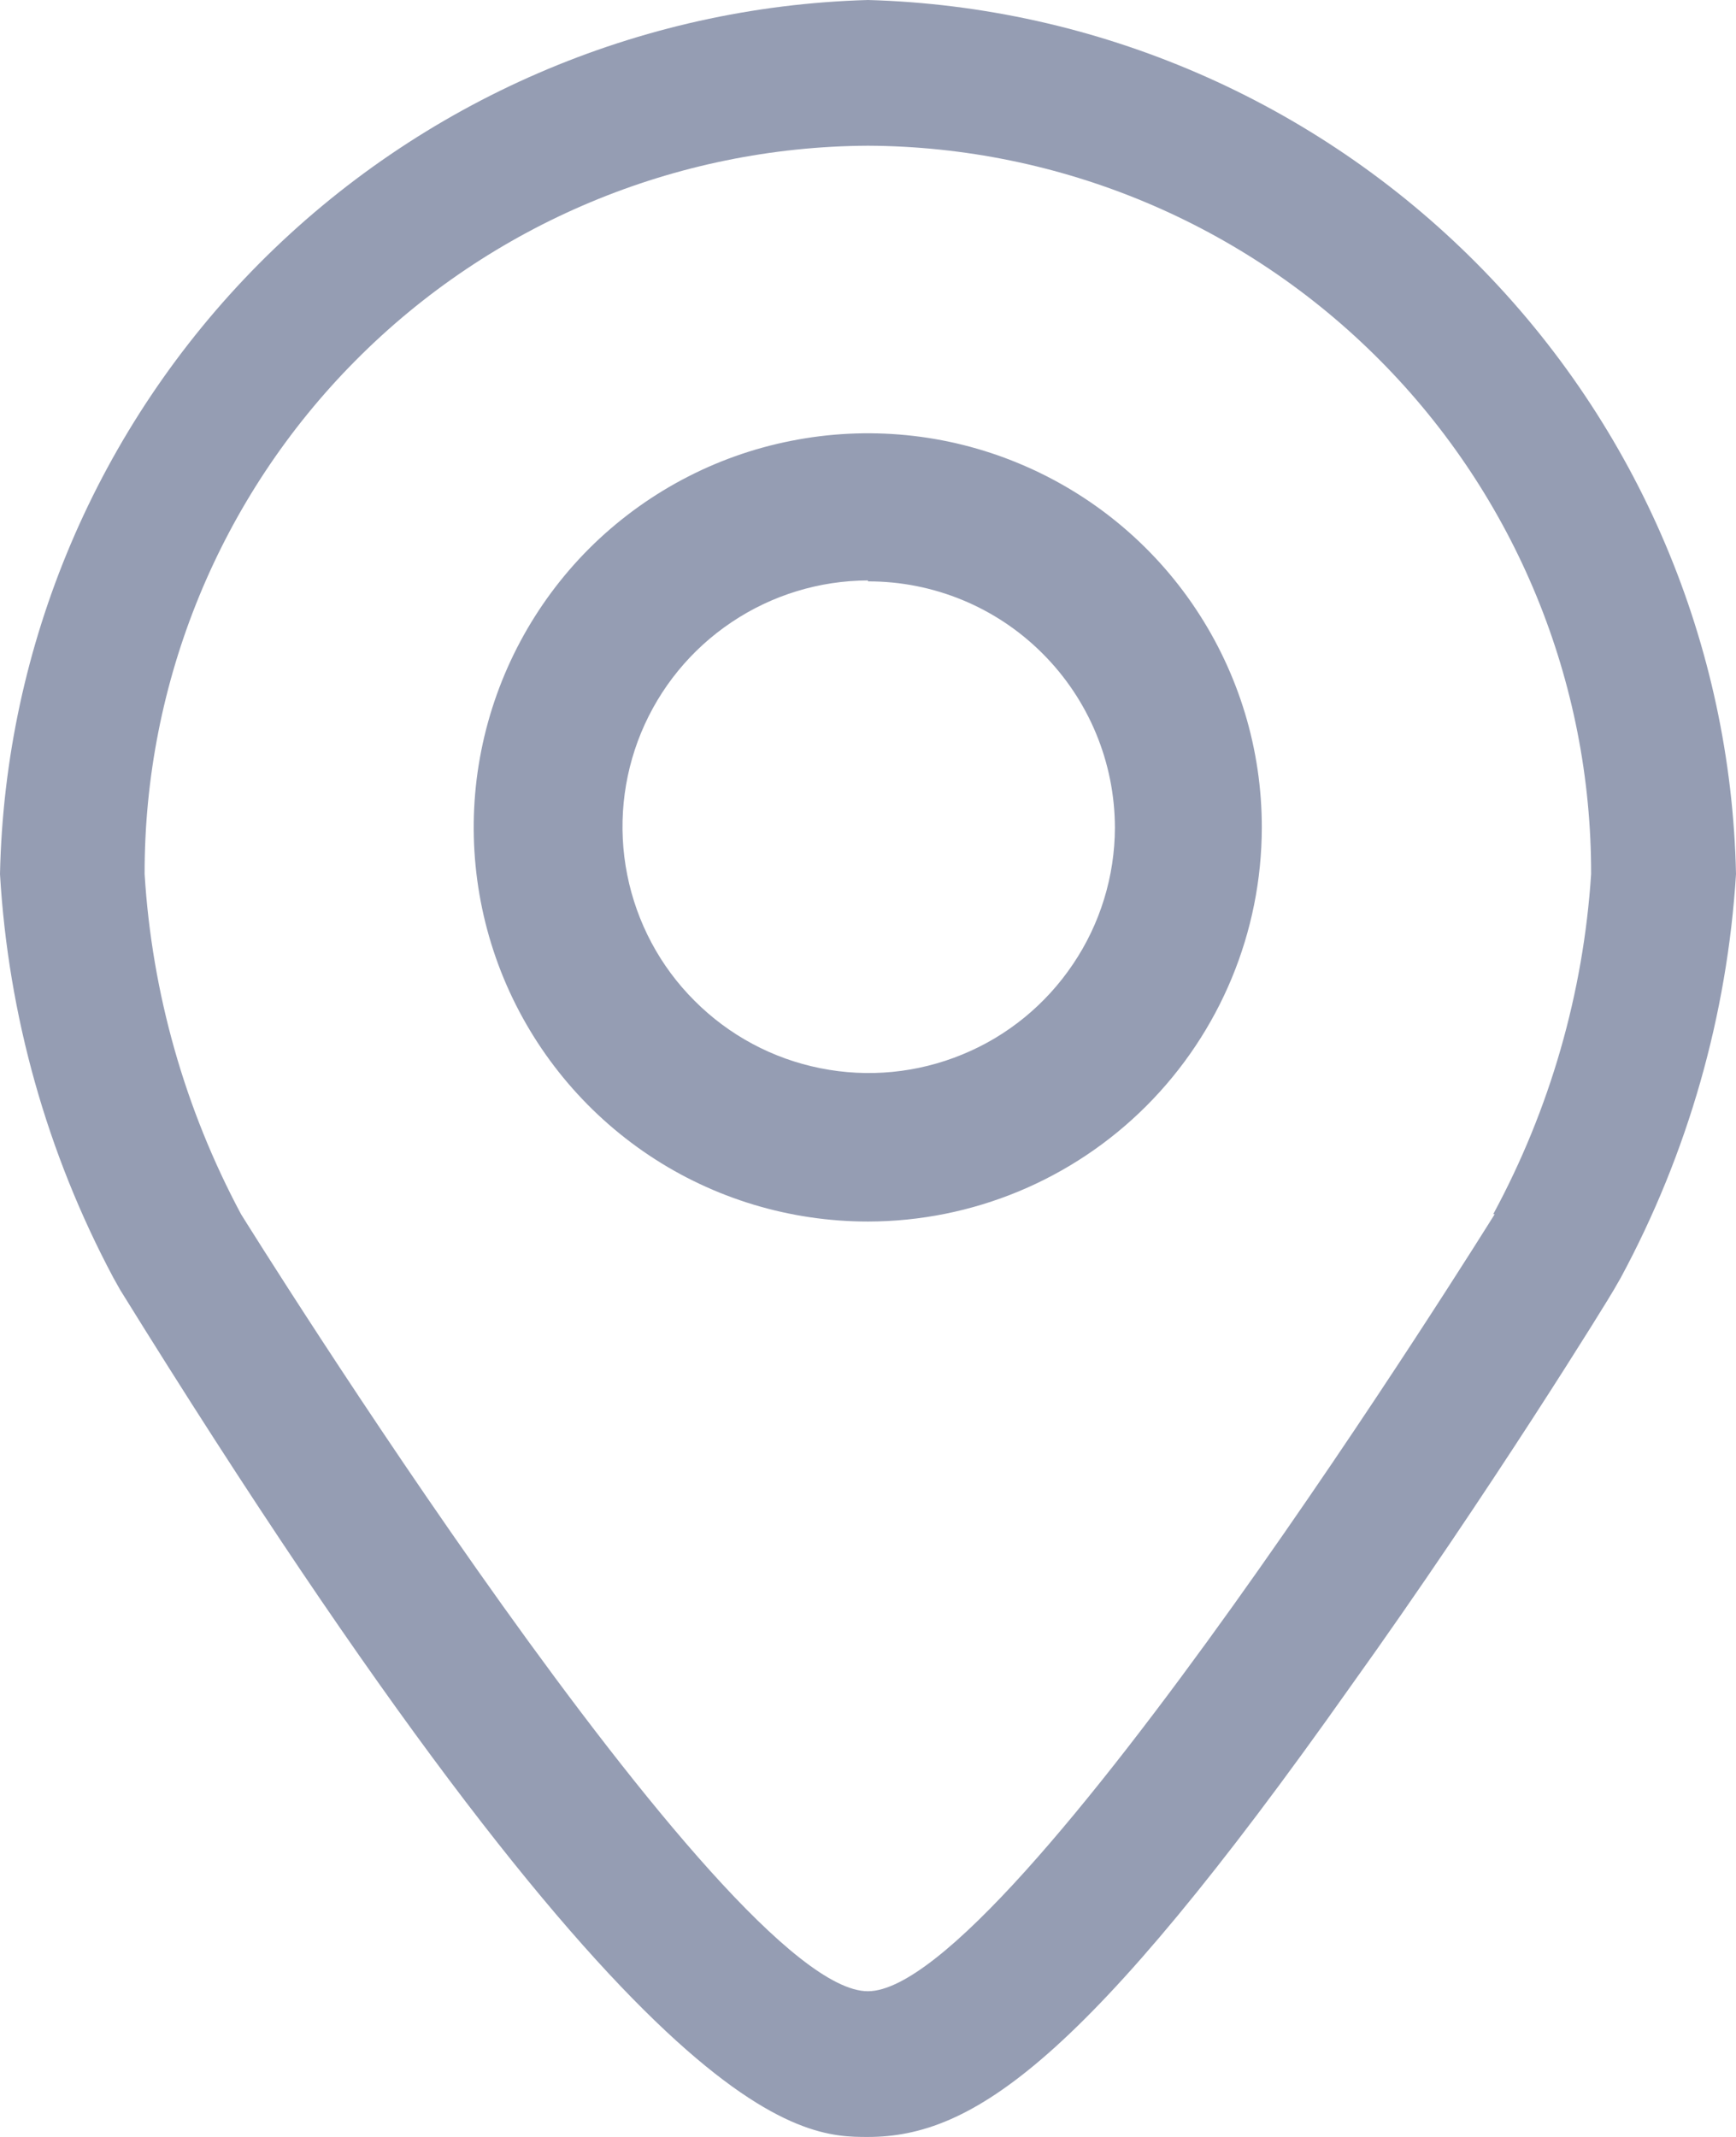 <svg width="13" height="16" viewBox="0 0 13 16" fill="none" xmlns="http://www.w3.org/2000/svg">
<g id="Location">
<path id="Shape" d="M6.5 16C6 16 4.828 16 0.9 9.658L0.849 9.567C0.351 8.633 0.062 7.602 0 6.545C0.036 4.828 0.731 3.191 1.941 1.973C3.151 0.755 4.784 0.048 6.5 0C8.216 0.048 9.849 0.755 11.059 1.973C12.269 3.191 12.964 4.828 13 6.545C12.934 7.603 12.64 8.634 12.137 9.567L12.087 9.654C12.051 9.719 11.158 11.17 10.112 12.629C8.121 15.448 7.28 16 6.5 16ZM6.5 1.091C5.059 1.098 3.679 1.676 2.664 2.698C1.648 3.72 1.08 5.104 1.083 6.545C1.138 7.436 1.384 8.304 1.805 9.091C1.841 9.149 5.428 14.909 6.499 14.909C7.57 14.909 11.157 9.149 11.193 9.091H11.182C11.607 8.305 11.857 7.437 11.915 6.545C11.918 5.104 11.35 3.721 10.335 2.699C9.32 1.676 7.941 1.098 6.5 1.091Z" fill="#959DB3"/>
<path id="Shape_2" d="M6.5 9.146C5.916 9.146 5.345 8.974 4.86 8.65C4.374 8.325 3.996 7.865 3.772 7.325C3.549 6.786 3.49 6.192 3.604 5.62C3.718 5.047 3.999 4.521 4.411 4.108C4.824 3.696 5.35 3.414 5.923 3.301C6.496 3.187 7.089 3.245 7.628 3.469C8.168 3.693 8.629 4.071 8.953 4.557C9.277 5.042 9.45 5.613 9.449 6.197C9.448 6.979 9.137 7.728 8.584 8.281C8.031 8.834 7.282 9.145 6.5 9.146ZM6.5 4.346C6.136 4.347 5.78 4.456 5.478 4.659C5.175 4.862 4.94 5.15 4.801 5.486C4.662 5.823 4.626 6.193 4.697 6.55C4.768 6.907 4.943 7.236 5.201 7.493C5.458 7.751 5.786 7.927 6.143 7.998C6.5 8.07 6.87 8.034 7.207 7.895C7.544 7.757 7.832 7.521 8.035 7.219C8.239 6.917 8.348 6.561 8.349 6.197C8.348 5.707 8.153 5.238 7.806 4.892C7.46 4.546 6.99 4.352 6.5 4.353V4.346Z" fill="#959DB3"/>
</g>
</svg>
